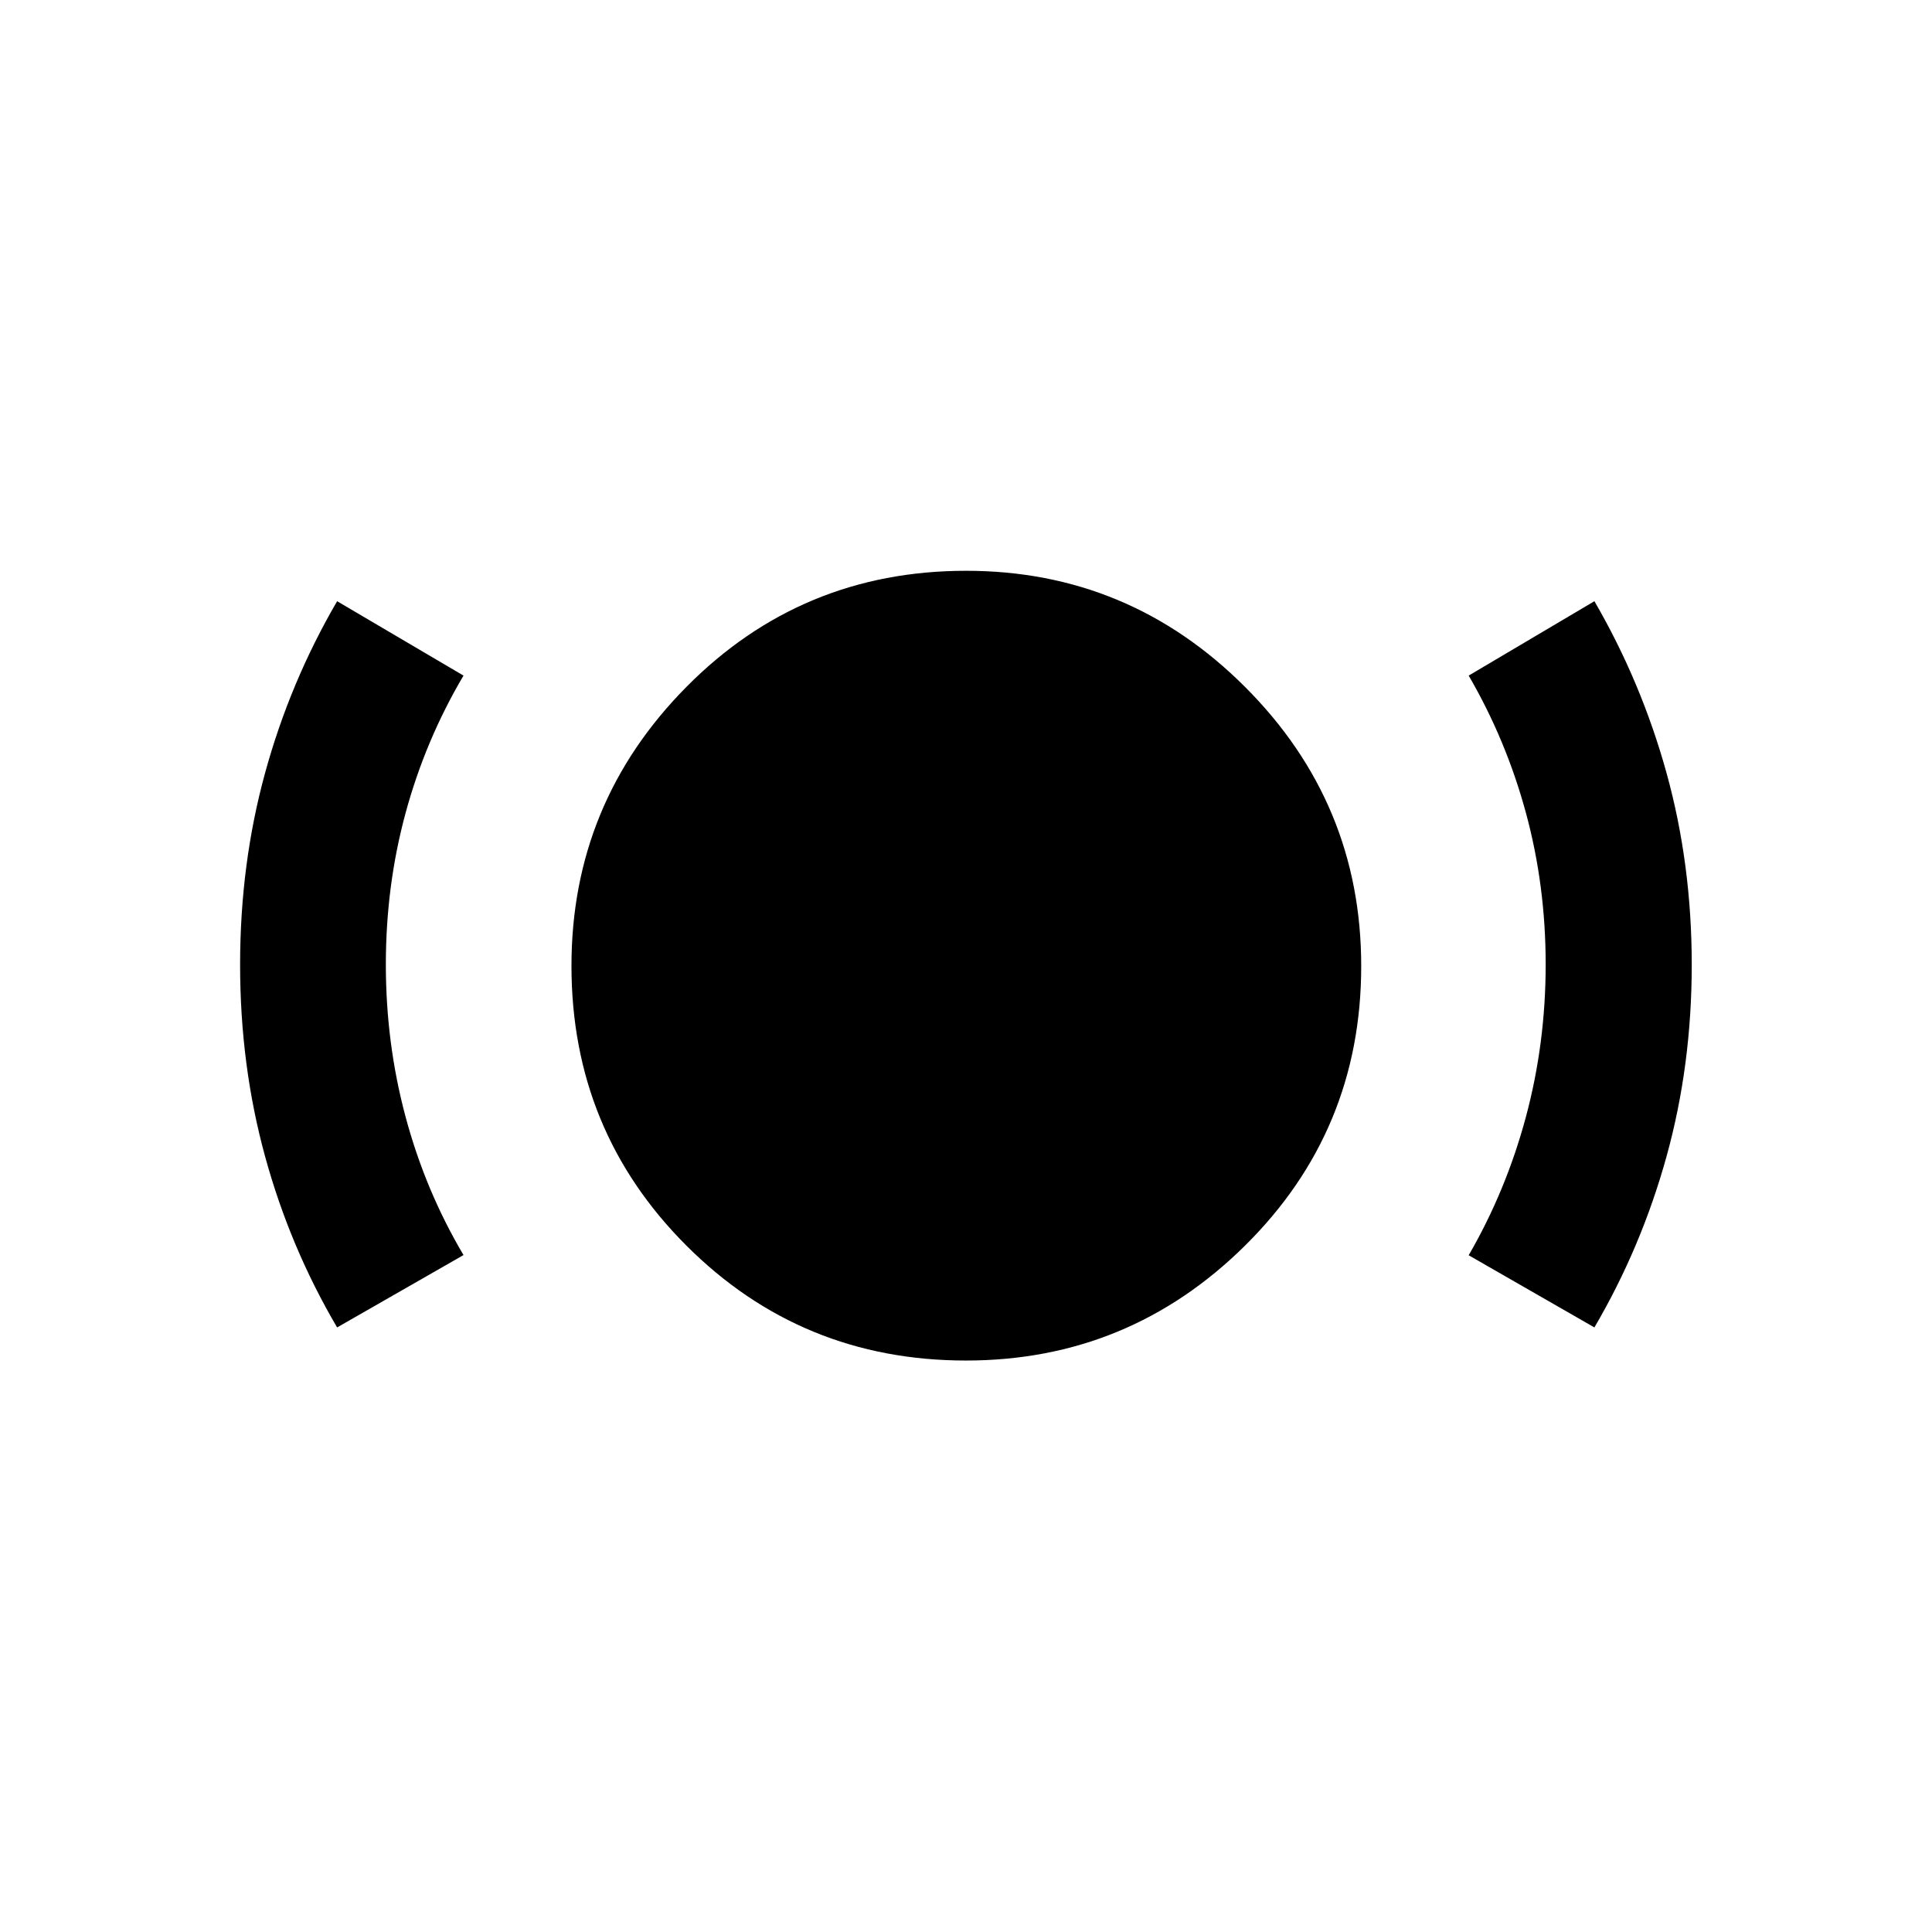 <svg xmlns="http://www.w3.org/2000/svg" height="40" viewBox="0 -960 960 960" width="40"><path d="M479.98-283.957q-81.804 0-138.914-57.109-57.109-57.11-57.109-138.991 0-80.907 57.109-138.613 57.11-57.707 138.991-57.707 80.907 0 138.613 57.724 57.707 57.723 57.707 138.673 0 81.804-57.724 138.914-57.723 57.109-138.673 57.109Zm-312.466-16.449q-23.418-39.818-35.814-85.035t-12.396-95.219q0-50.002 12.396-95.209 12.396-45.208 35.814-85.392l62.804 36.964q-18.927 31.998-28.76 68.175-9.834 36.176-9.834 75.369 0 39.192 9.834 75.807 9.833 36.614 28.76 68.577l-62.804 35.963Zm624.733 0-62.471-35.86q18.594-32.102 28.427-68.716 9.834-36.614 9.834-75.807 0-39.192-9.834-75.369-9.833-36.176-28.427-68.139l62.471-36.964q23.35 40.193 35.86 85.41 12.509 45.217 12.509 95.219 0 50.002-12.509 95.209-12.51 45.208-35.86 85.017Z"/></svg>